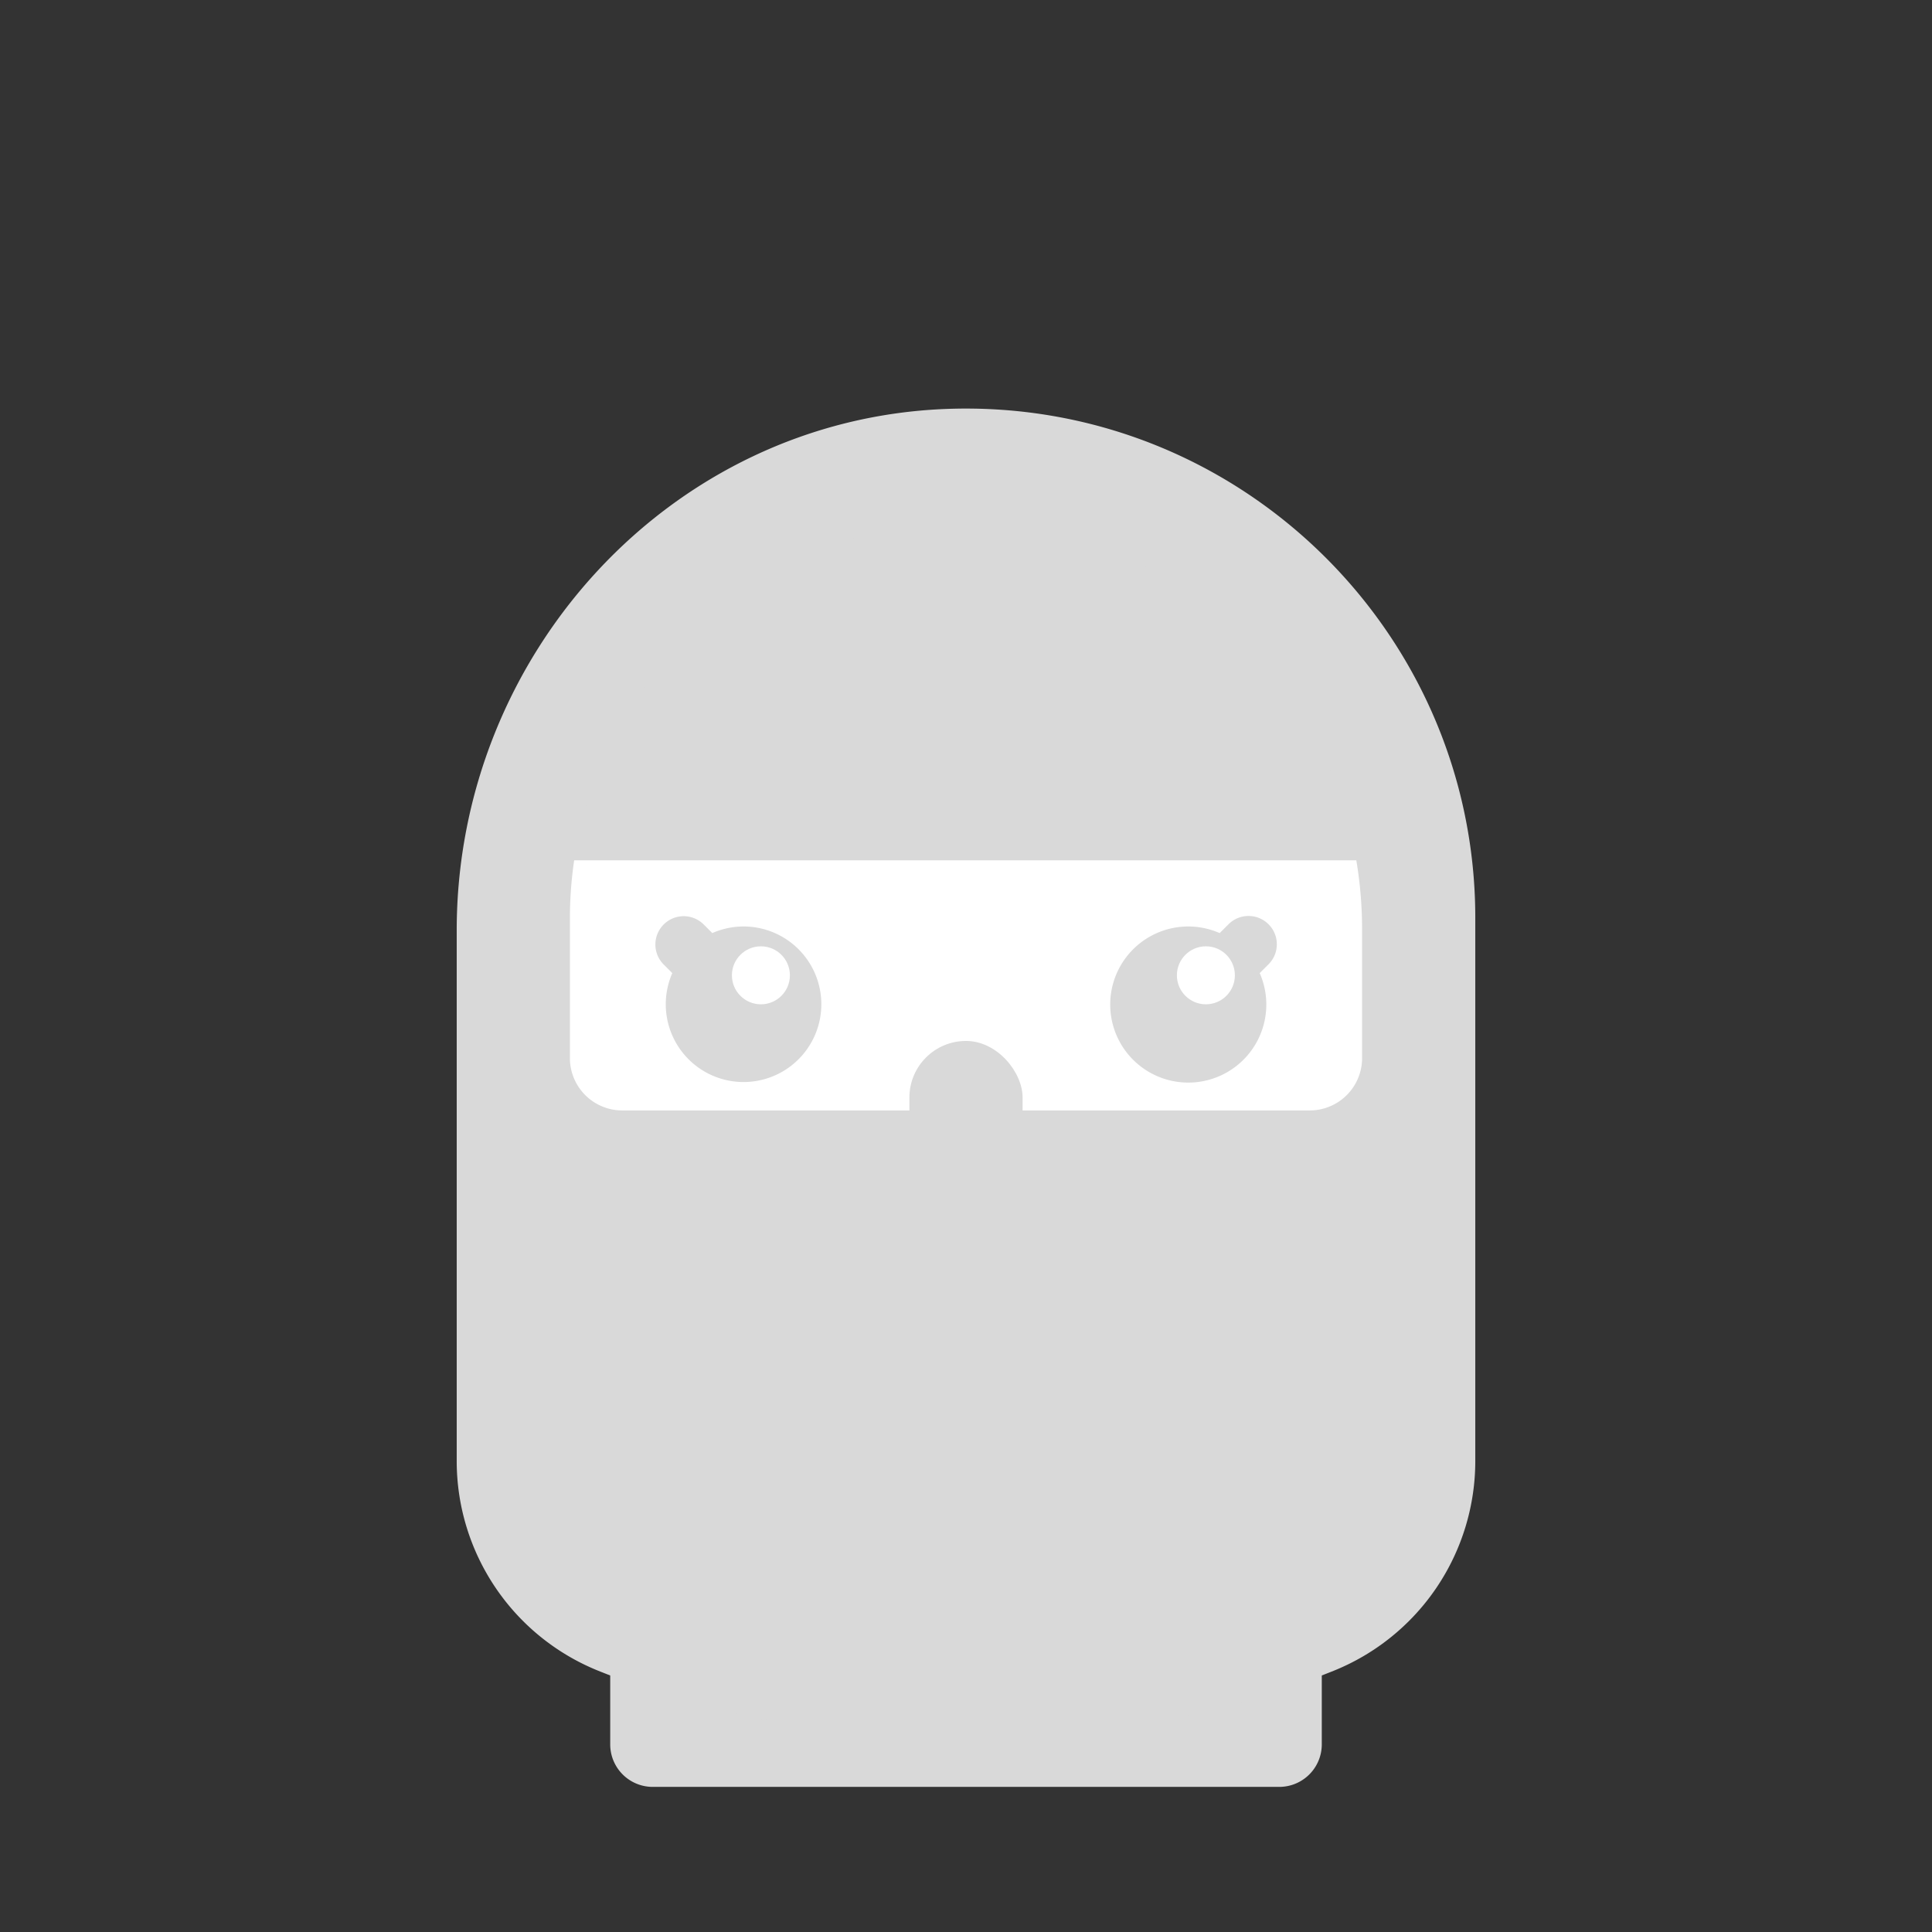 <svg viewBox="0 0 512 512" xmlns="http://www.w3.org/2000/svg"><rect x="0" y="0" width="512" height="512" fill="#333333" stroke="none"/><path d="M339.021 473.543a11.265 11.265 0 0 0 11.265-11.265V399.34a40.546 40.546 0 0 0-40.5-40.567H202.214a40.546 40.546 0 0 0-40.5 40.567v62.94a11.265 11.265 0 0 0 11.265 11.264Z" fill="#d9d9d9" class="fill-071b2b"></path><rect height="262.215" rx="112.47" width="224.94" x="143.53" y="130.774" fill="#ffffff" class="fill-d87761"></rect><rect height="45" rx="15" width="30" x="241" y="275.861" fill="#d9d9d9" class="fill-bf5e48"></rect><path d="M336.175 244.941a7.497 7.497 0 0 0-10.606 0l-2.338 2.339a20.684 20.684 0 1 0 10.605 10.605l2.339-2.338a7.497 7.497 0 0 0 0-10.606Z" fill="#d9d9d9" class="fill-0d253d"></path><circle cx="319.573" cy="258.468" r="7.684" fill="#ffffff" class="fill-ffefdc"></circle><path d="M197.036 245.527a20.522 20.522 0 0 0-8.268 1.75l-2.337-2.336a7.5 7.5 0 0 0-10.606 10.606l2.338 2.336a20.612 20.612 0 1 0 18.873-12.356Z" fill="#d9d9d9" class="fill-0d253d"></path><circle cx="201.647" cy="258.468" r="7.684" fill="#ffffff" class="fill-ffefdc"></circle><path d="M144.615 227.99h222.77a112.374 112.374 0 0 0-222.77 0Z" fill="#d9d9d9" class="fill-071b2b"></path><path d="M250.797 108.374c-73.04 2.763-129.764 65.099-129.764 138.19V387.09a59.937 59.937 0 0 0 37.417 55.637c28.496 11.486 61.862 18.1 97.55 18.1s69.054-6.613 97.55-18.1a59.937 59.937 0 0 0 37.417-55.637V243.242c0-76.15-63.387-137.772-140.17-134.868Zm-99.764 134.869a105.08 105.08 0 0 1 110.25-104.837c56.386 2.776 99.684 51.42 99.684 107.875v34.379a13.88 13.88 0 0 1-14.007 13.618H165.04a13.88 13.88 0 0 1-14.007-13.619v-.14Z" fill="#d9d9d9" class="fill-0d253d"></path></svg>
